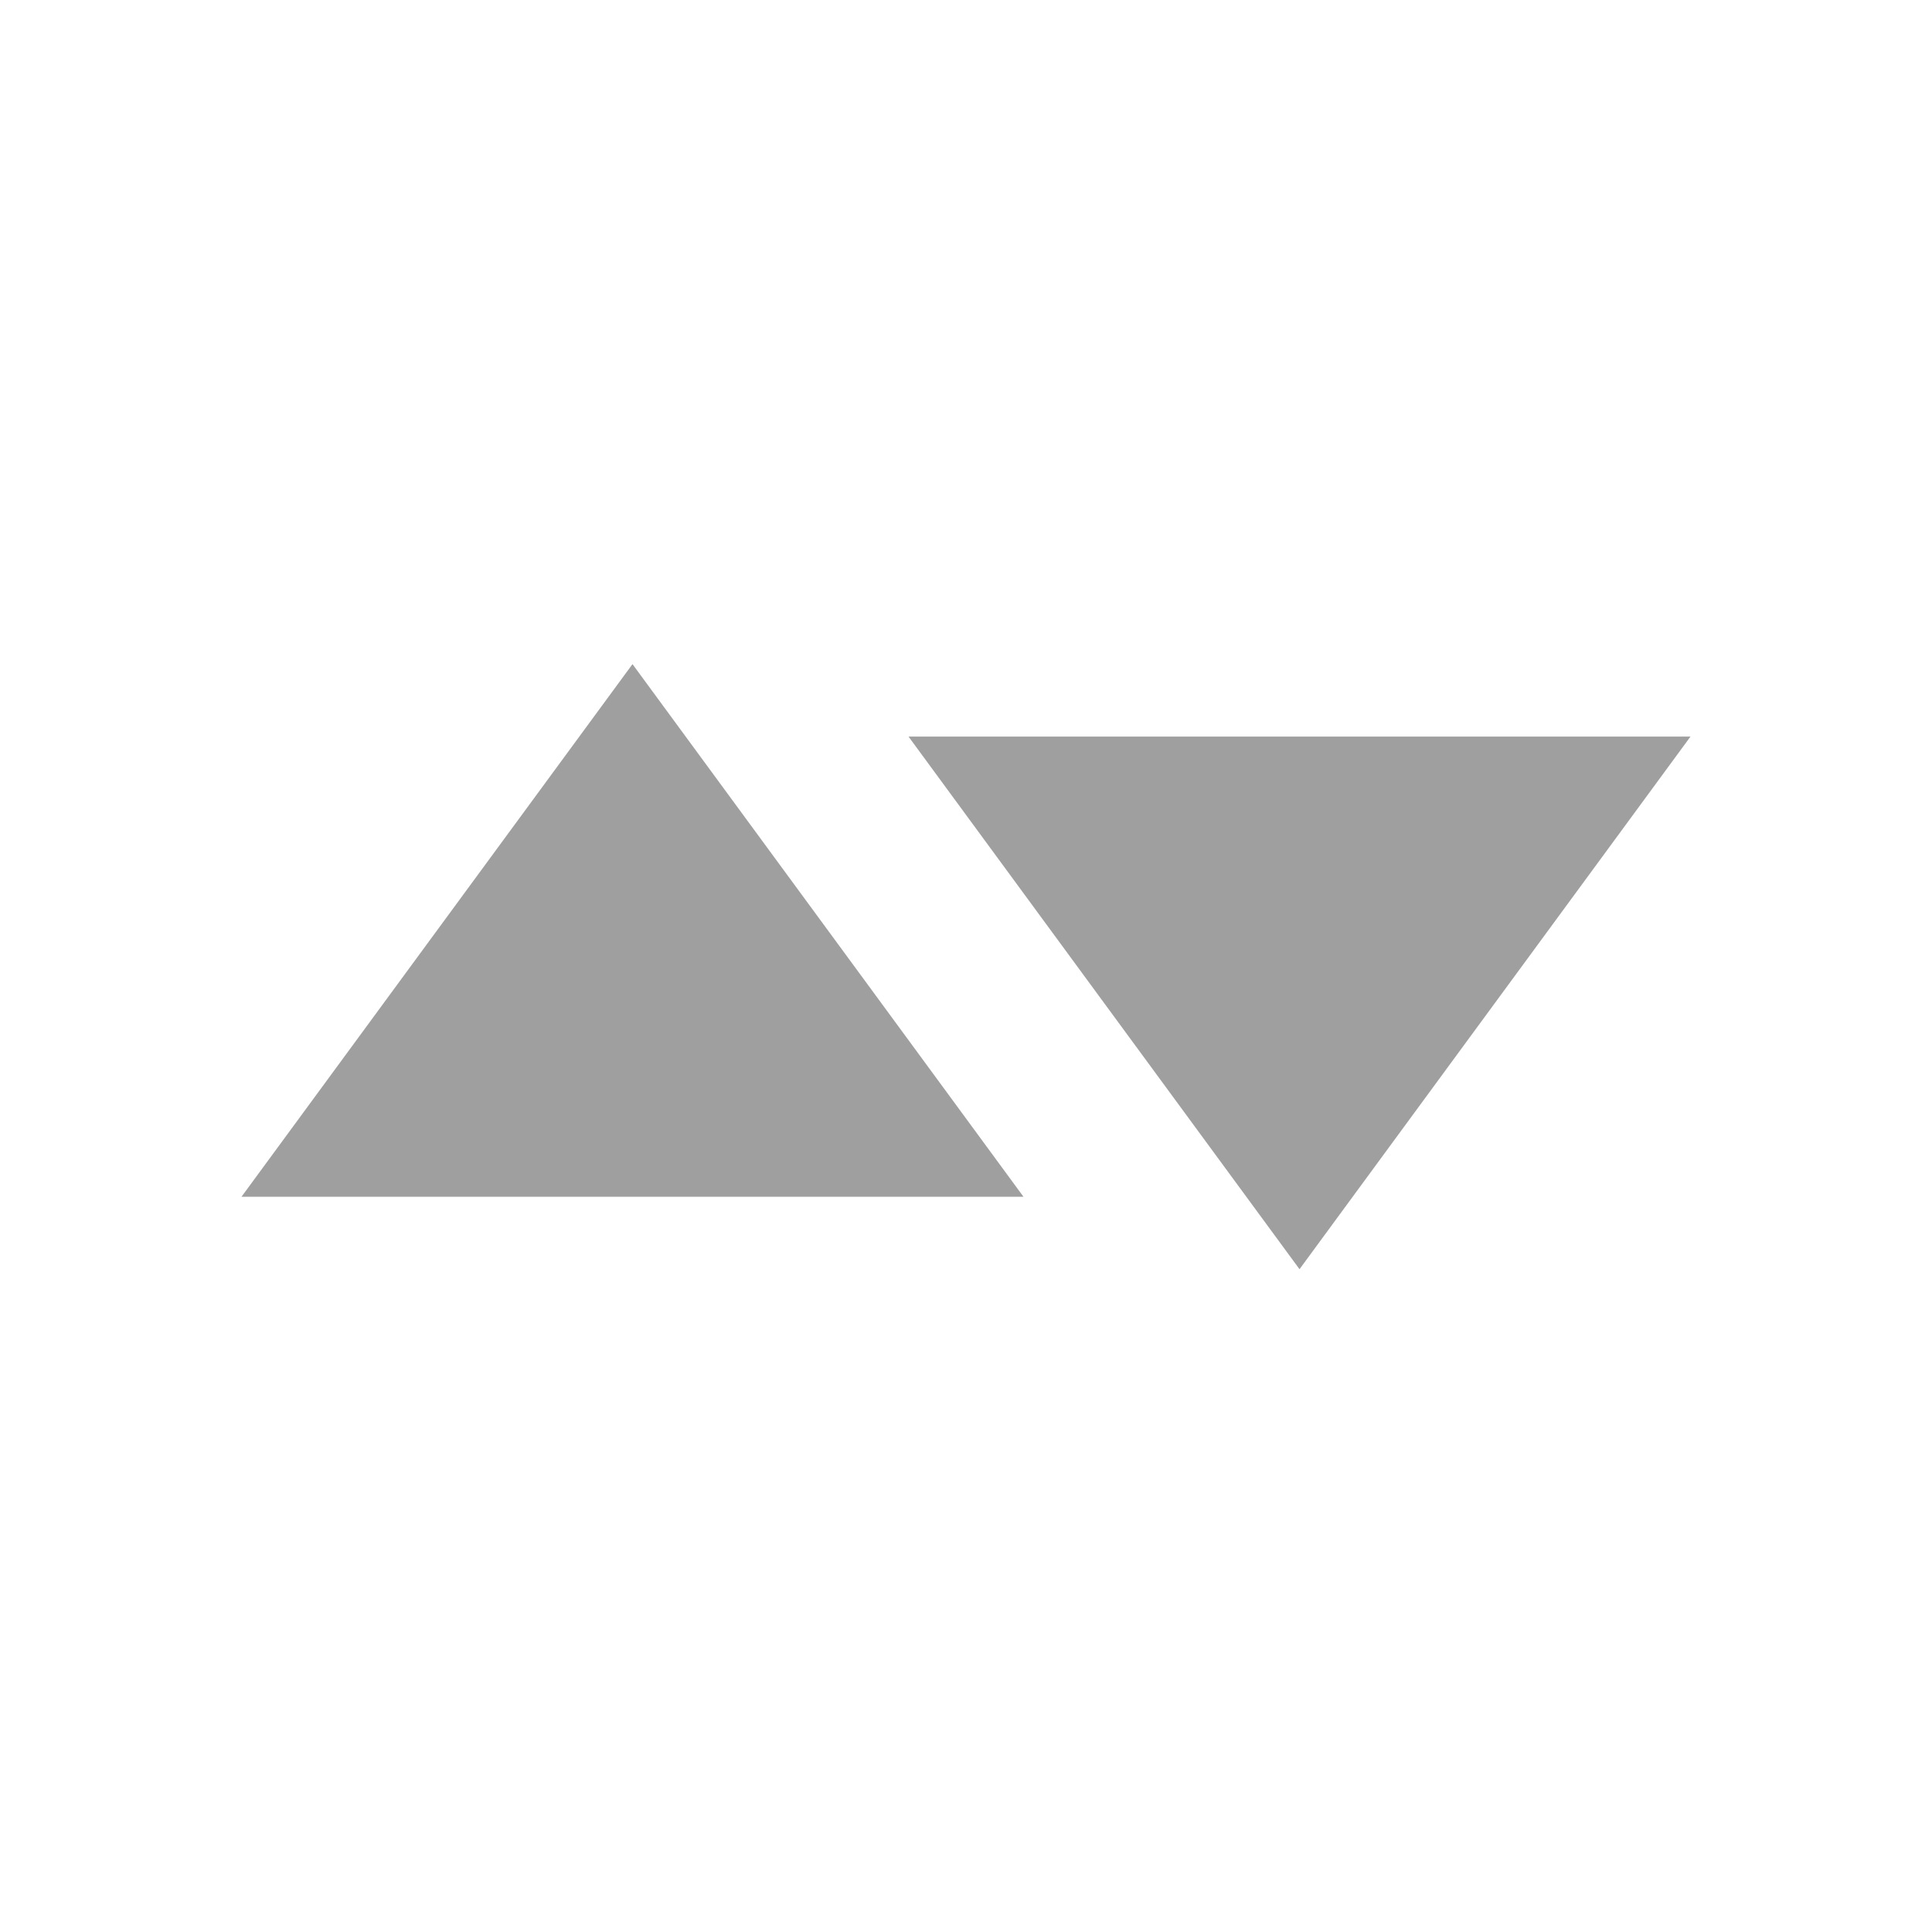<svg id="icon_web_arrow_sort" xmlns="http://www.w3.org/2000/svg" width="16" height="16" viewBox="0 0 16 16">
    <defs>
        <style>
            .cls-2{fill:#9f9f9f}
        </style>
    </defs>
    <path id="background" style="fill:none" d="M0 0h16v16H0z"/>
    <path id="down" class="cls-2" d="m817.267 1584.992 3.238-4.411h-6.476z" transform="translate(-806.505 -1574.481)"/>
    <path id="up" class="cls-2" d="m806.219 1579.559-3.238 4.411h6.476z" transform="translate(-800.981 -1574.059)"/>
</svg>
